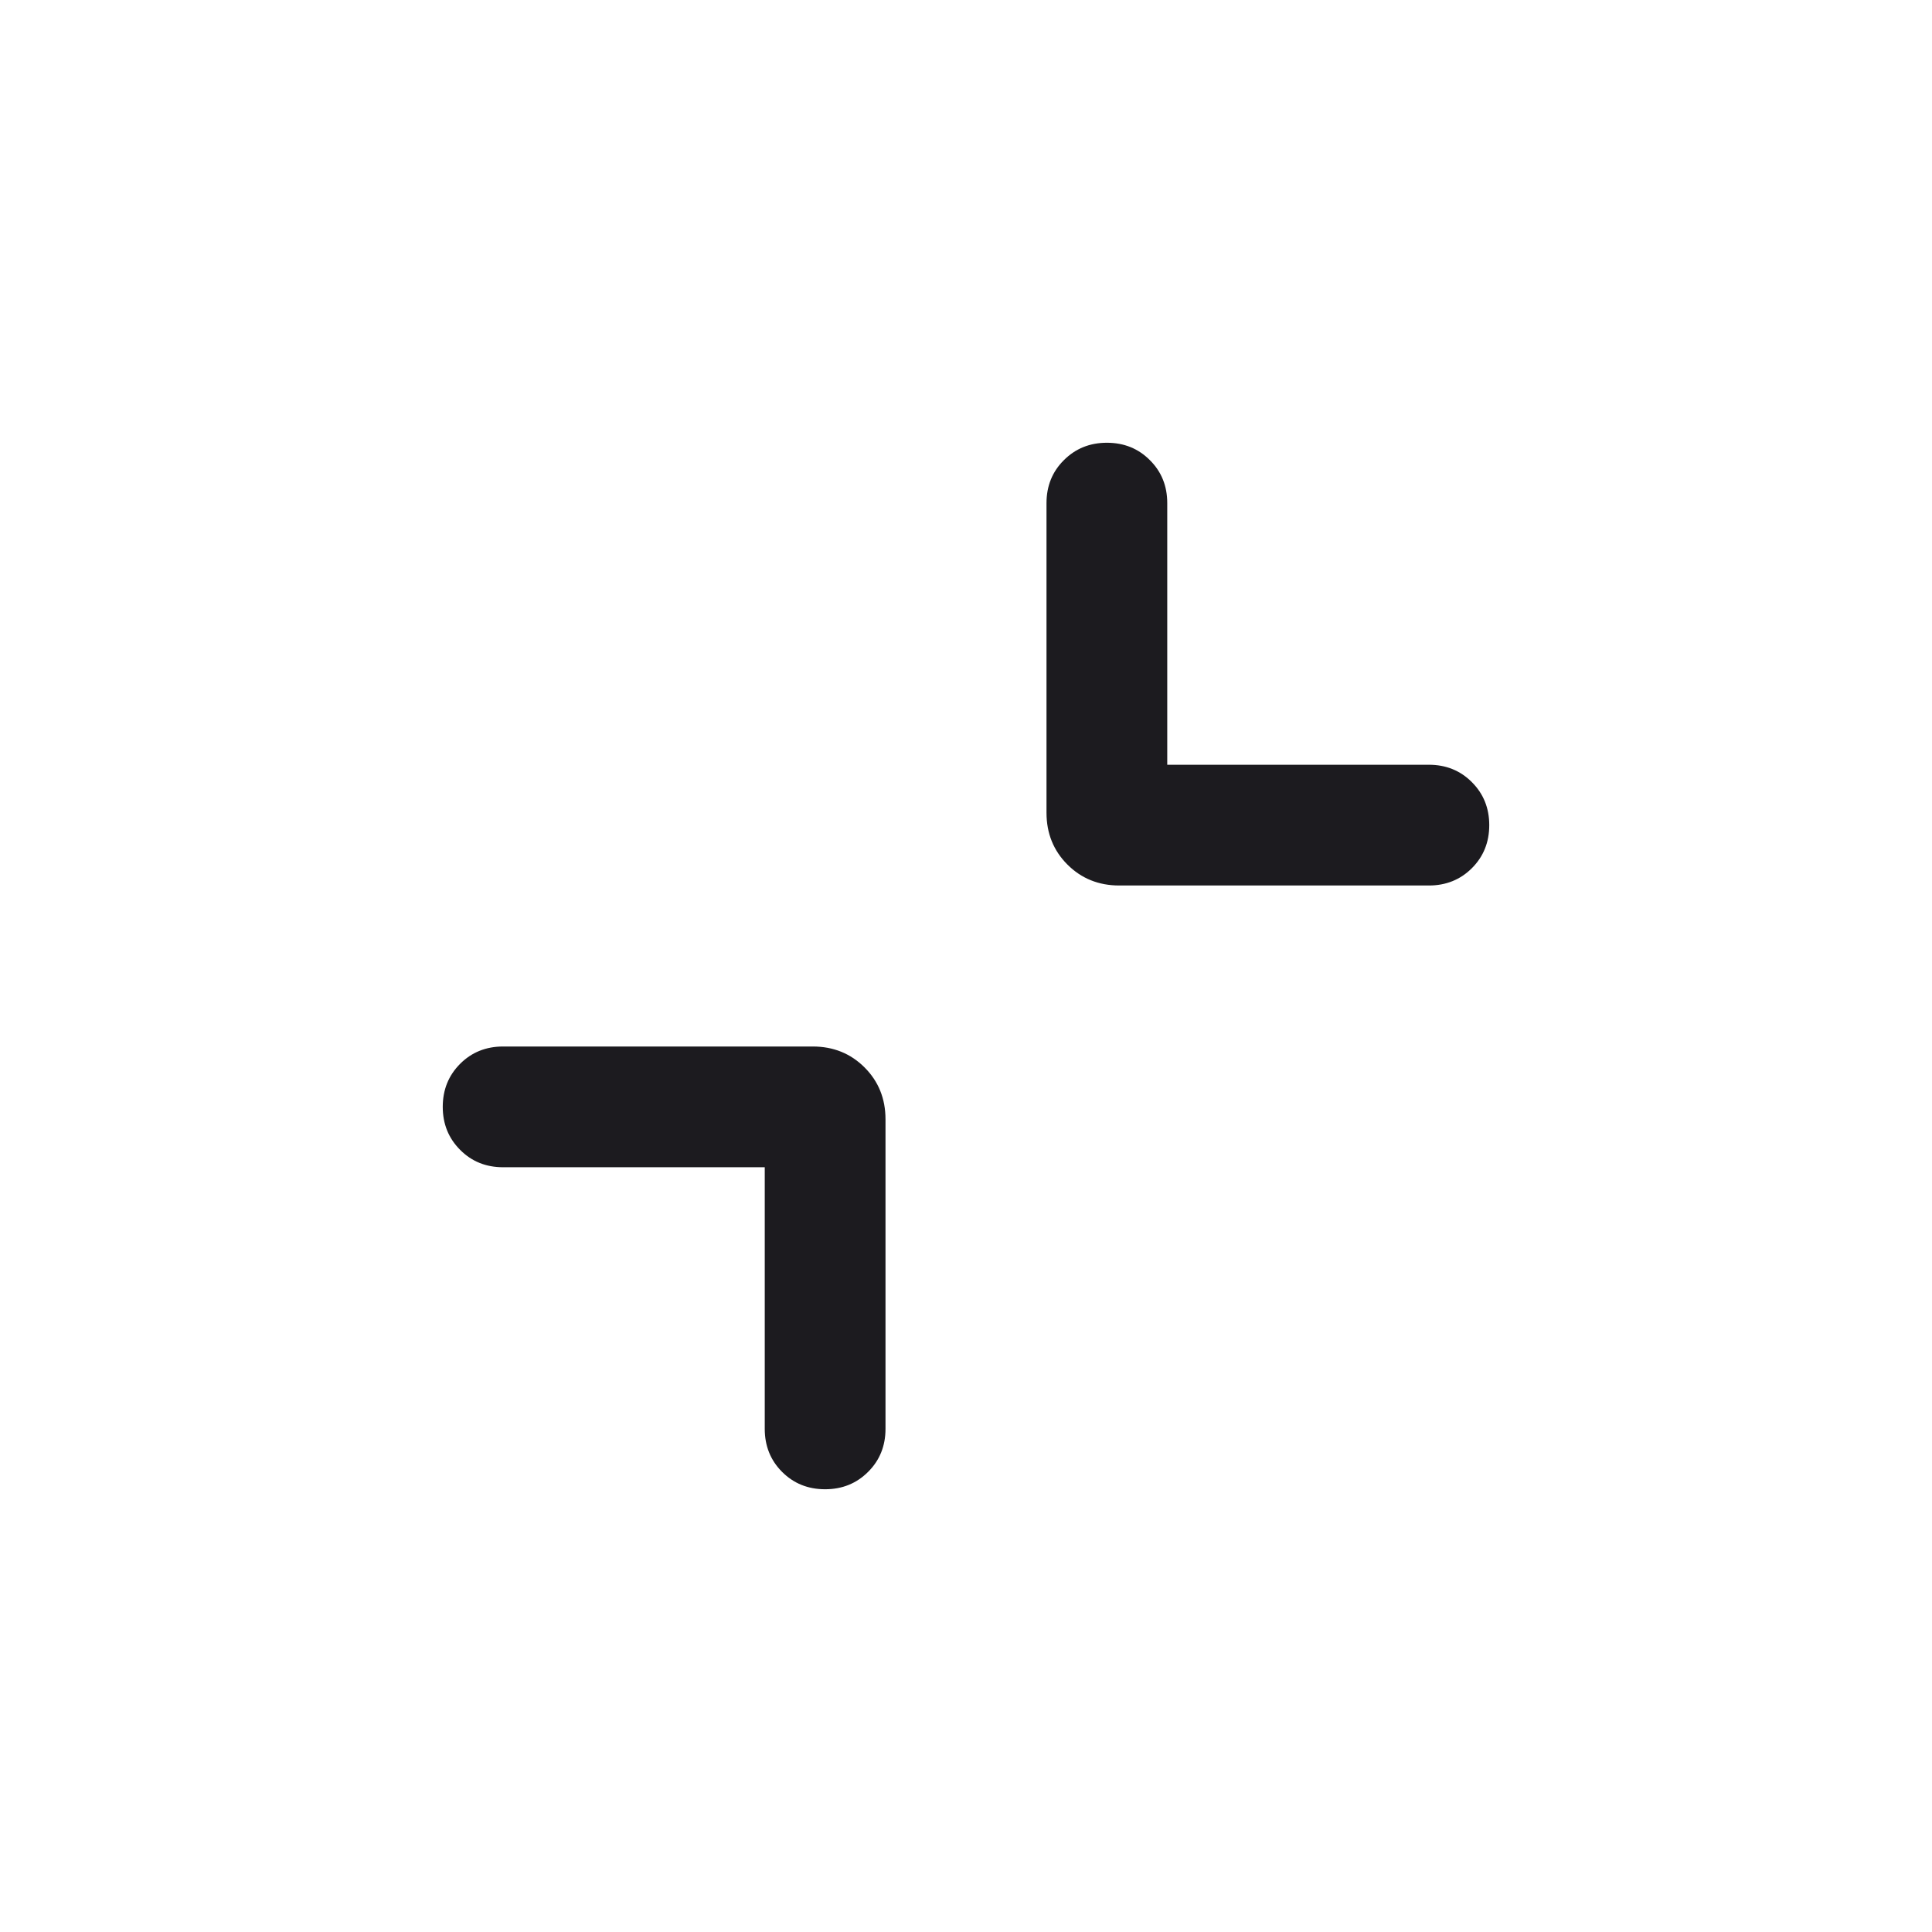 <svg width="24" height="24" viewBox="0 0 24 24" fill="none" xmlns="http://www.w3.org/2000/svg">
<mask id="mask0_333_773" style="mask-type:alpha" maskUnits="userSpaceOnUse" x="0" y="0" width="24" height="24">
<rect width="24" height="24" fill="#D9D9D9"/>
</mask>
<g mask="url(#mask0_333_773)">
<path d="M9.5 14.5H6.25C6.037 14.5 5.859 14.428 5.716 14.284C5.572 14.14 5.5 13.962 5.5 13.75C5.5 13.537 5.572 13.359 5.716 13.215C5.859 13.072 6.037 13 6.25 13H10.096C10.352 13 10.567 13.087 10.74 13.26C10.913 13.433 11 13.648 11 13.904V17.75C11 17.962 10.928 18.141 10.784 18.284C10.64 18.428 10.462 18.5 10.25 18.5C10.037 18.5 9.859 18.428 9.715 18.284C9.572 18.141 9.5 17.962 9.5 17.75V14.5ZM14.5 9.5H17.75C17.962 9.5 18.141 9.572 18.284 9.716C18.428 9.86 18.5 10.038 18.5 10.25C18.5 10.463 18.428 10.641 18.284 10.785C18.141 10.928 17.962 11 17.75 11H13.904C13.648 11 13.433 10.913 13.26 10.74C13.087 10.567 13 10.352 13 10.096V6.25C13 6.037 13.072 5.859 13.216 5.716C13.36 5.572 13.538 5.5 13.75 5.5C13.963 5.5 14.141 5.572 14.284 5.716C14.428 5.859 14.5 6.037 14.5 6.25V9.5Z" fill="#1C1B1F"/>
</g>
</svg>
